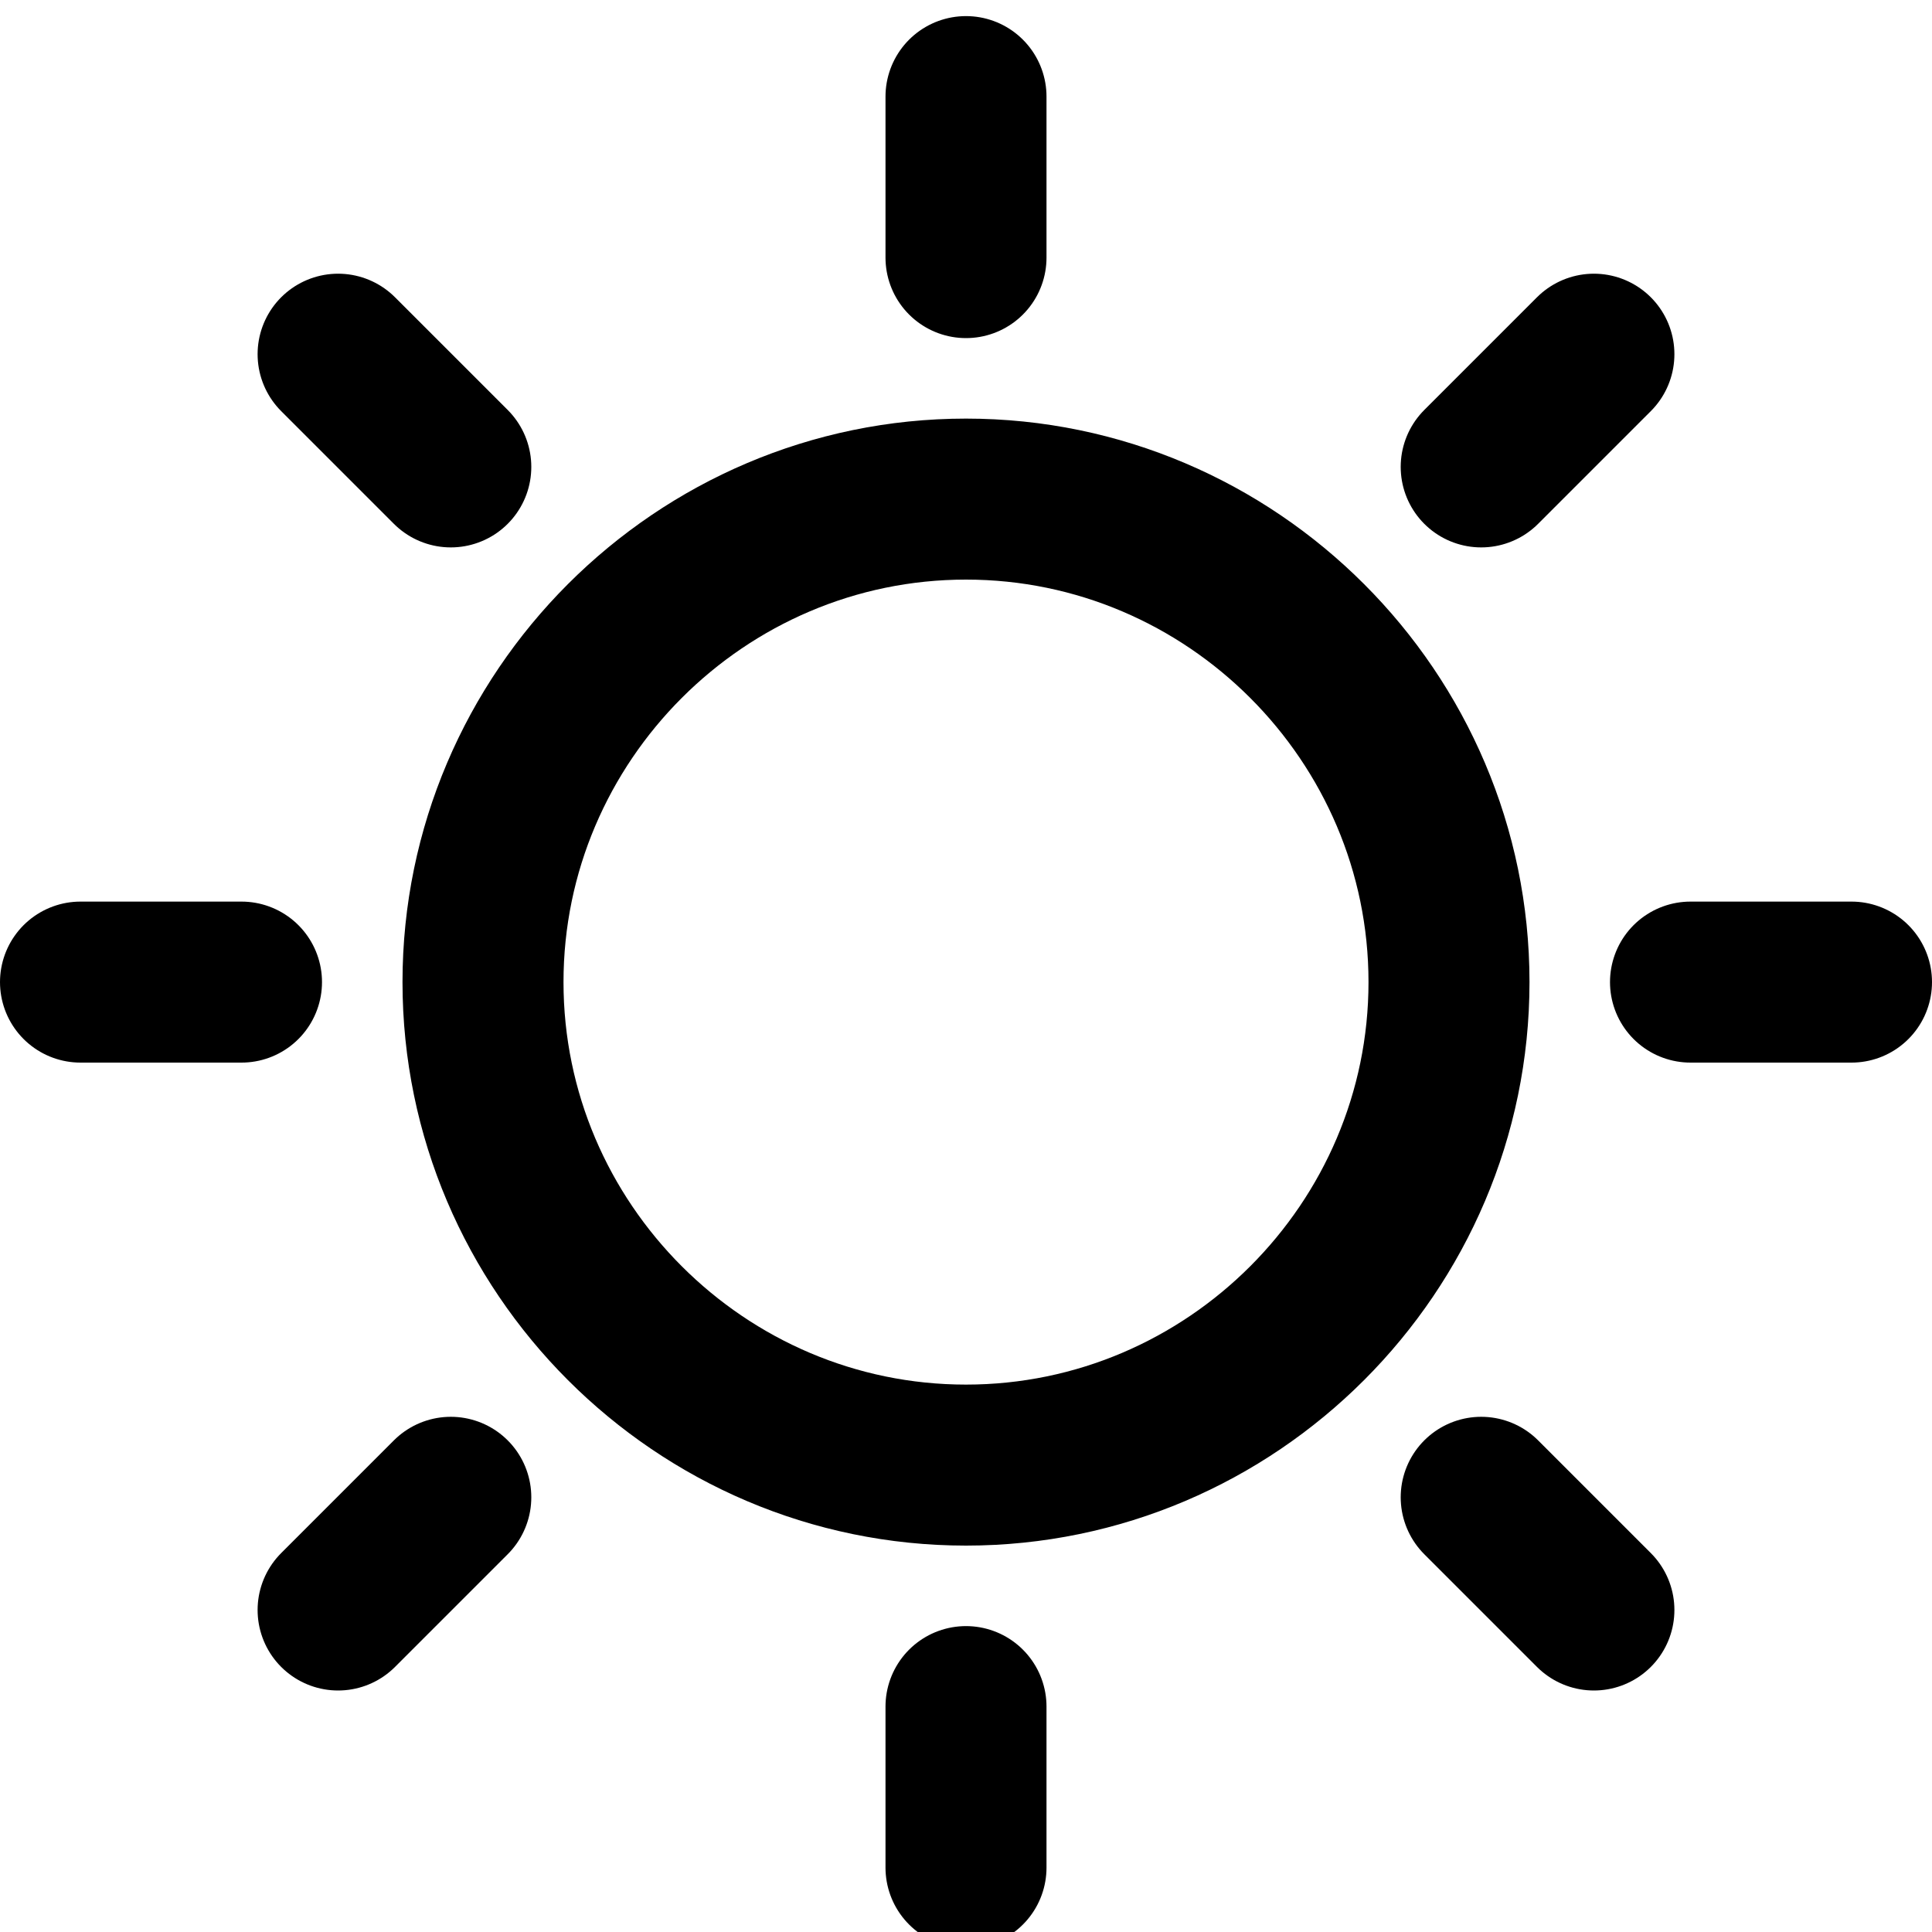 <svg fill="#000000" xmlns="http://www.w3.org/2000/svg" viewBox="0 0 24 24" width="24px" height="24px"><path fill="none" stroke="#000000" stroke-linecap="round" stroke-miterlimit="10" stroke-width="2" d="M12 6.2c-3.3 0-6 2.7-6 6s2.7 6 6 6c3.3 0 6-2.7 6-6S15.3 6.2 12 6.2L12 6.2zM12 1.2L12 3.2M12 21.2L12 23.2M23 12.2L21 12.2M3 12.2L1 12.2M4.2 4.4L5.6 5.8M18.4 18.6L19.8 20M19.8 4.4L18.4 5.8M5.6 18.6L4.2 20"/></svg>
